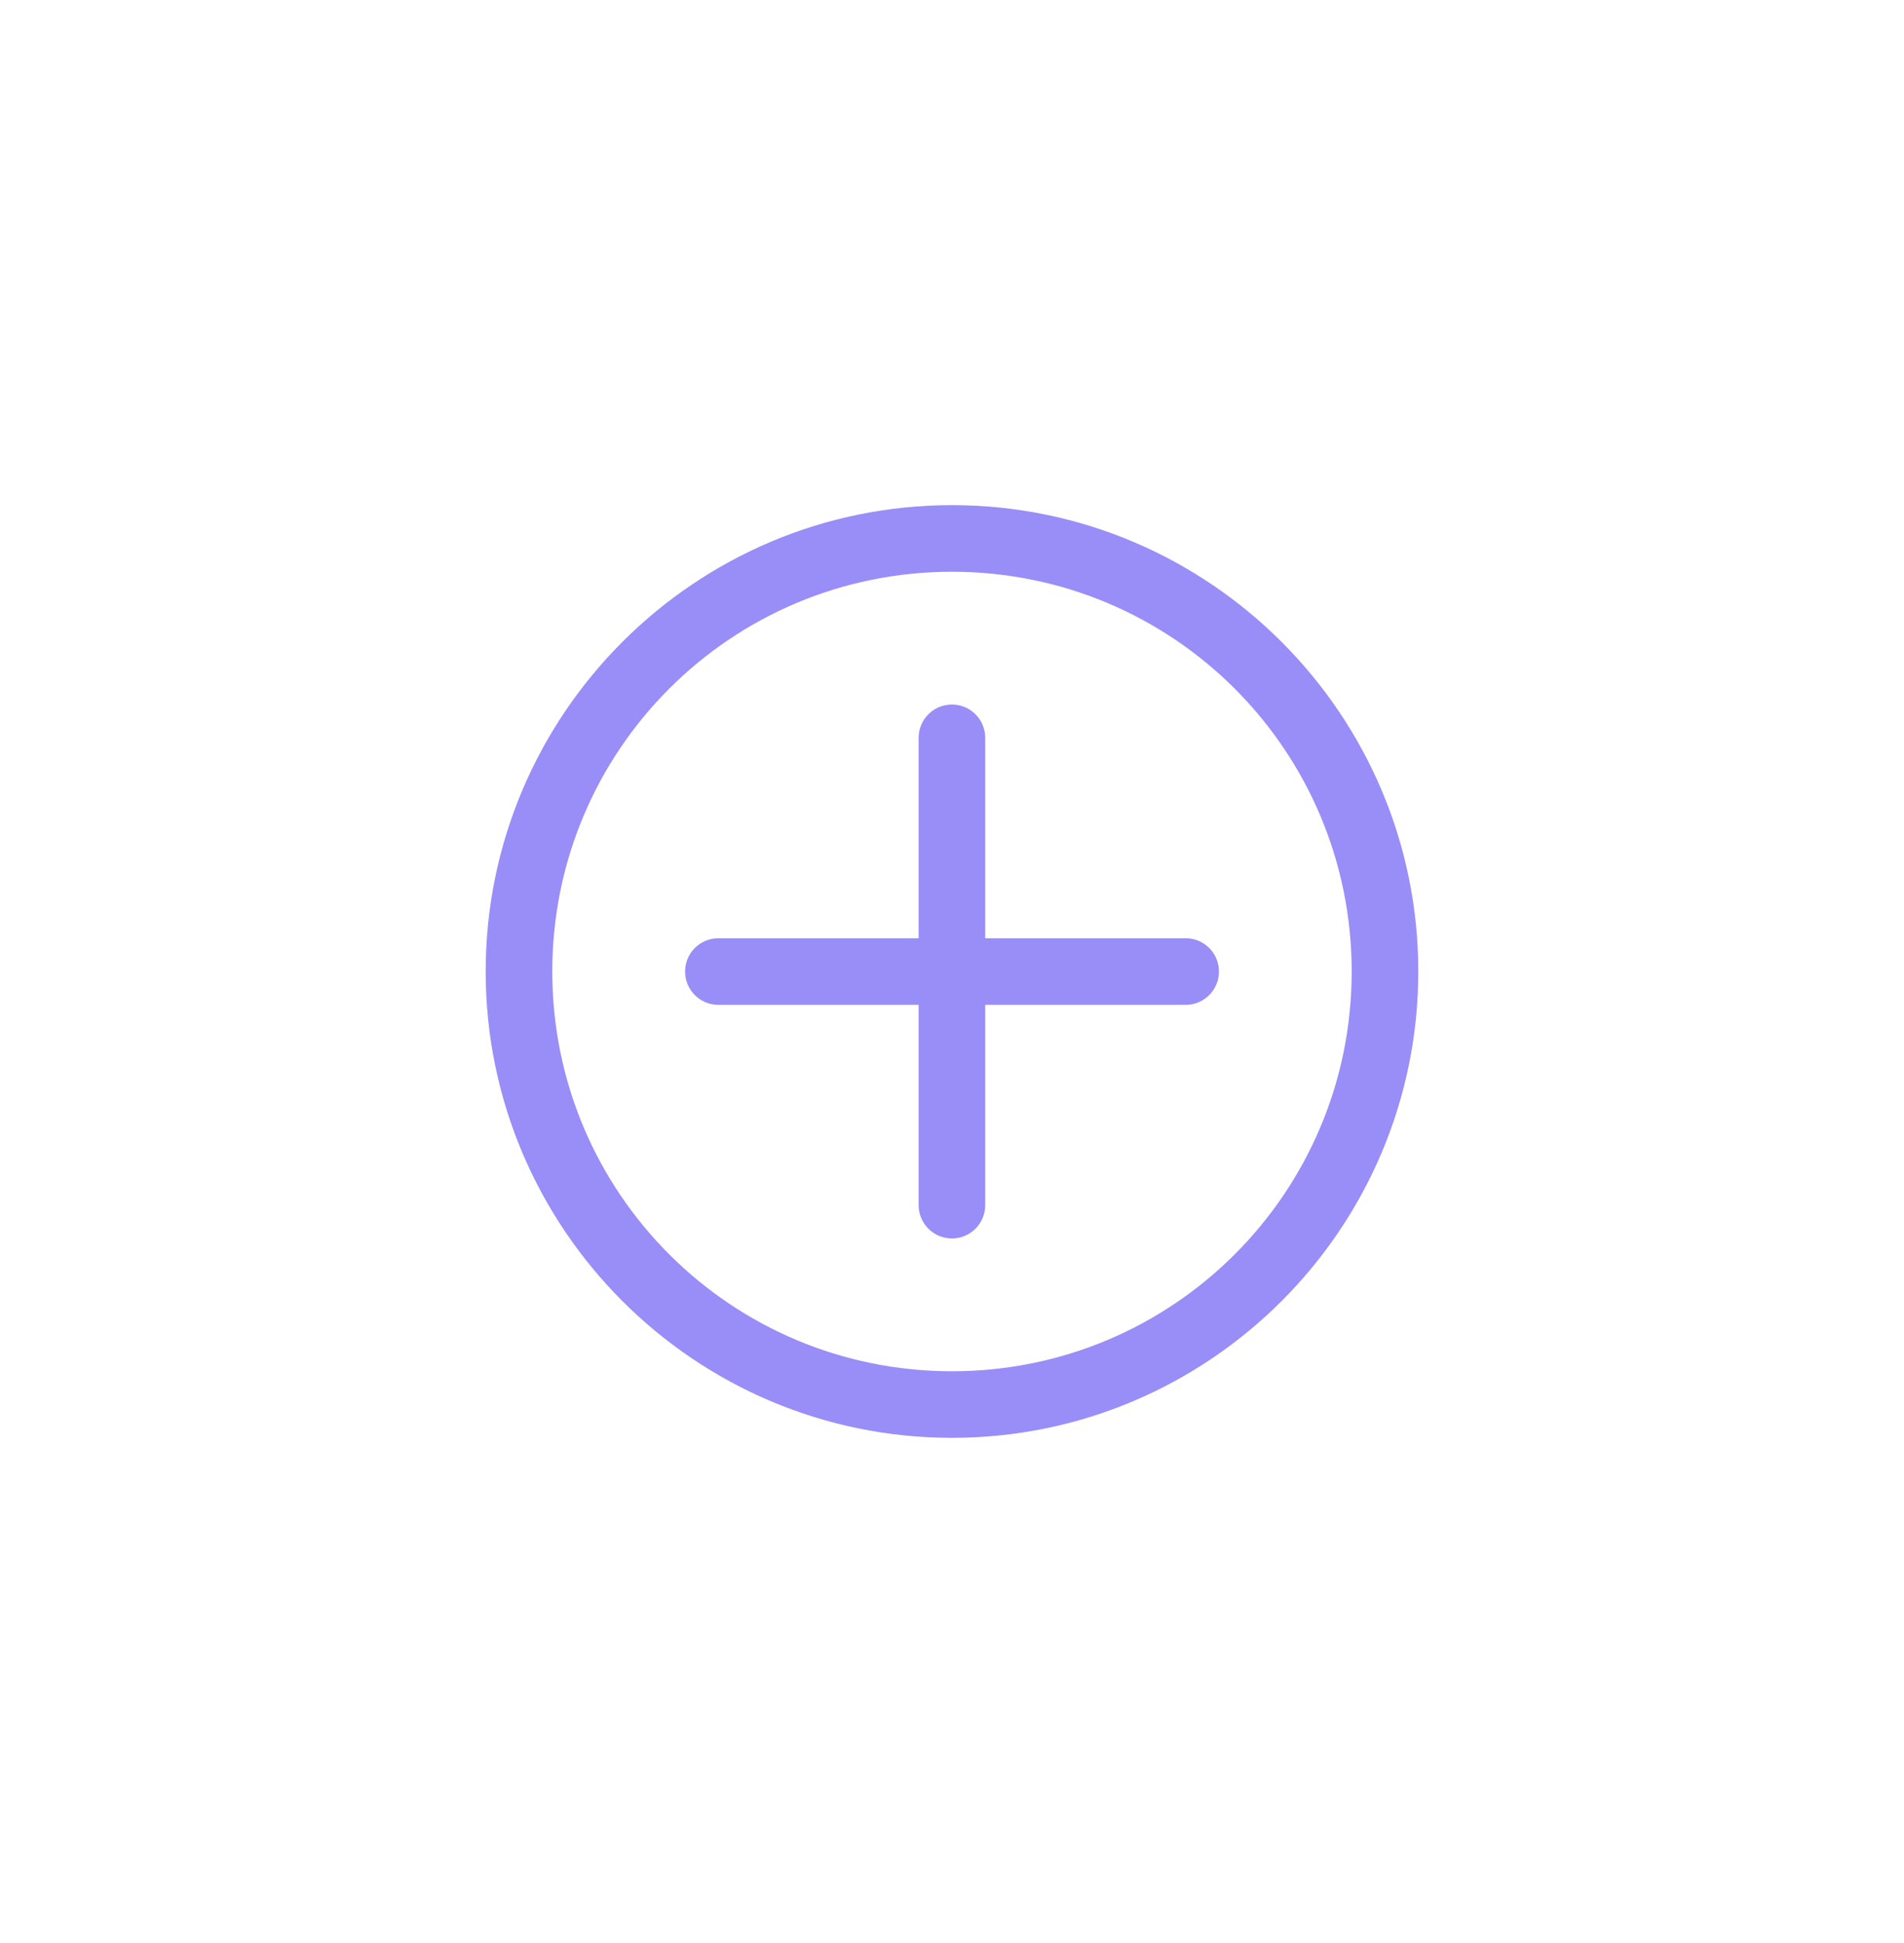 <svg width="49" height="50" viewBox="0 0 49 50" fill="none" xmlns="http://www.w3.org/2000/svg">
<g filter="url(#filter0_d_373_37979)">
<path d="M18.5 24.144C18.497 24.144 18.493 24.144 18.488 24.144C18.015 24.144 17.631 24.527 17.631 25.001C17.631 25.475 18.014 25.858 18.488 25.858C18.493 25.858 18.497 25.858 18.501 25.858H30.501C30.505 25.858 30.508 25.858 30.513 25.858C30.986 25.858 31.37 25.475 31.37 25.001C31.37 24.527 30.987 24.144 30.513 24.144C30.508 24.144 30.505 24.144 30.5 24.144H18.5Z" fill="#998DF8"/>
</g>
<g filter="url(#filter1_d_373_37979)">
<path d="M25.355 18.999C25.355 18.995 25.355 18.991 25.355 18.987C25.355 18.514 24.972 18.13 24.498 18.13C24.024 18.13 23.641 18.513 23.641 18.987C23.641 18.991 23.641 18.995 23.641 19V18.999V31C23.641 31.003 23.641 31.007 23.641 31.012C23.641 31.485 24.024 31.869 24.498 31.869C24.972 31.869 25.355 31.486 25.355 31.012C25.355 31.007 25.355 31.003 25.355 30.999V31V18.999Z" fill="#998DF8"/>
</g>
<g filter="url(#filter2_d_373_37979)">
<path d="M24.5 12.999C17.882 12.999 12.499 18.382 12.499 24.999C12.499 31.617 17.882 37 24.5 37C31.118 37 36.5 31.617 36.5 24.999C36.5 18.382 31.117 12.999 24.5 12.999ZM24.5 14.713C30.191 14.713 34.786 19.309 34.786 25C34.786 30.691 30.191 35.287 24.5 35.287C18.808 35.287 14.213 30.692 14.213 25C14.213 19.308 18.808 14.713 24.5 14.713Z" fill="#998DF8"/>
</g>
<defs>
<filter id="filter0_d_373_37979" x="5.338" y="11.851" width="38.325" height="26.3" filterUnits="userSpaceOnUse" color-interpolation-filters="sRGB">
<feFlood flood-opacity="0" result="BackgroundImageFix"/>
<feColorMatrix in="SourceAlpha" type="matrix" values="0 0 0 0 0 0 0 0 0 0 0 0 0 0 0 0 0 0 127 0" result="hardAlpha"/>
<feOffset/>
<feGaussianBlur stdDeviation="6.146"/>
<feComposite in2="hardAlpha" operator="out"/>
<feColorMatrix type="matrix" values="0 0 0 0 0.573 0 0 0 0 0.435 0 0 0 0 0.953 0 0 0 1 0"/>
<feBlend mode="normal" in2="BackgroundImageFix" result="effect1_dropShadow_373_37979"/>
<feBlend mode="normal" in="SourceGraphic" in2="effect1_dropShadow_373_37979" result="shape"/>
</filter>
<filter id="filter1_d_373_37979" x="11.348" y="5.837" width="26.3" height="38.325" filterUnits="userSpaceOnUse" color-interpolation-filters="sRGB">
<feFlood flood-opacity="0" result="BackgroundImageFix"/>
<feColorMatrix in="SourceAlpha" type="matrix" values="0 0 0 0 0 0 0 0 0 0 0 0 0 0 0 0 0 0 127 0" result="hardAlpha"/>
<feOffset/>
<feGaussianBlur stdDeviation="6.146"/>
<feComposite in2="hardAlpha" operator="out"/>
<feColorMatrix type="matrix" values="0 0 0 0 0.573 0 0 0 0 0.435 0 0 0 0 0.953 0 0 0 1 0"/>
<feBlend mode="normal" in2="BackgroundImageFix" result="effect1_dropShadow_373_37979"/>
<feBlend mode="normal" in="SourceGraphic" in2="effect1_dropShadow_373_37979" result="shape"/>
</filter>
<filter id="filter2_d_373_37979" x="0.206" y="0.706" width="48.587" height="48.587" filterUnits="userSpaceOnUse" color-interpolation-filters="sRGB">
<feFlood flood-opacity="0" result="BackgroundImageFix"/>
<feColorMatrix in="SourceAlpha" type="matrix" values="0 0 0 0 0 0 0 0 0 0 0 0 0 0 0 0 0 0 127 0" result="hardAlpha"/>
<feOffset/>
<feGaussianBlur stdDeviation="6.146"/>
<feComposite in2="hardAlpha" operator="out"/>
<feColorMatrix type="matrix" values="0 0 0 0 0.573 0 0 0 0 0.435 0 0 0 0 0.953 0 0 0 1 0"/>
<feBlend mode="normal" in2="BackgroundImageFix" result="effect1_dropShadow_373_37979"/>
<feBlend mode="normal" in="SourceGraphic" in2="effect1_dropShadow_373_37979" result="shape"/>
</filter>
</defs>
</svg>
